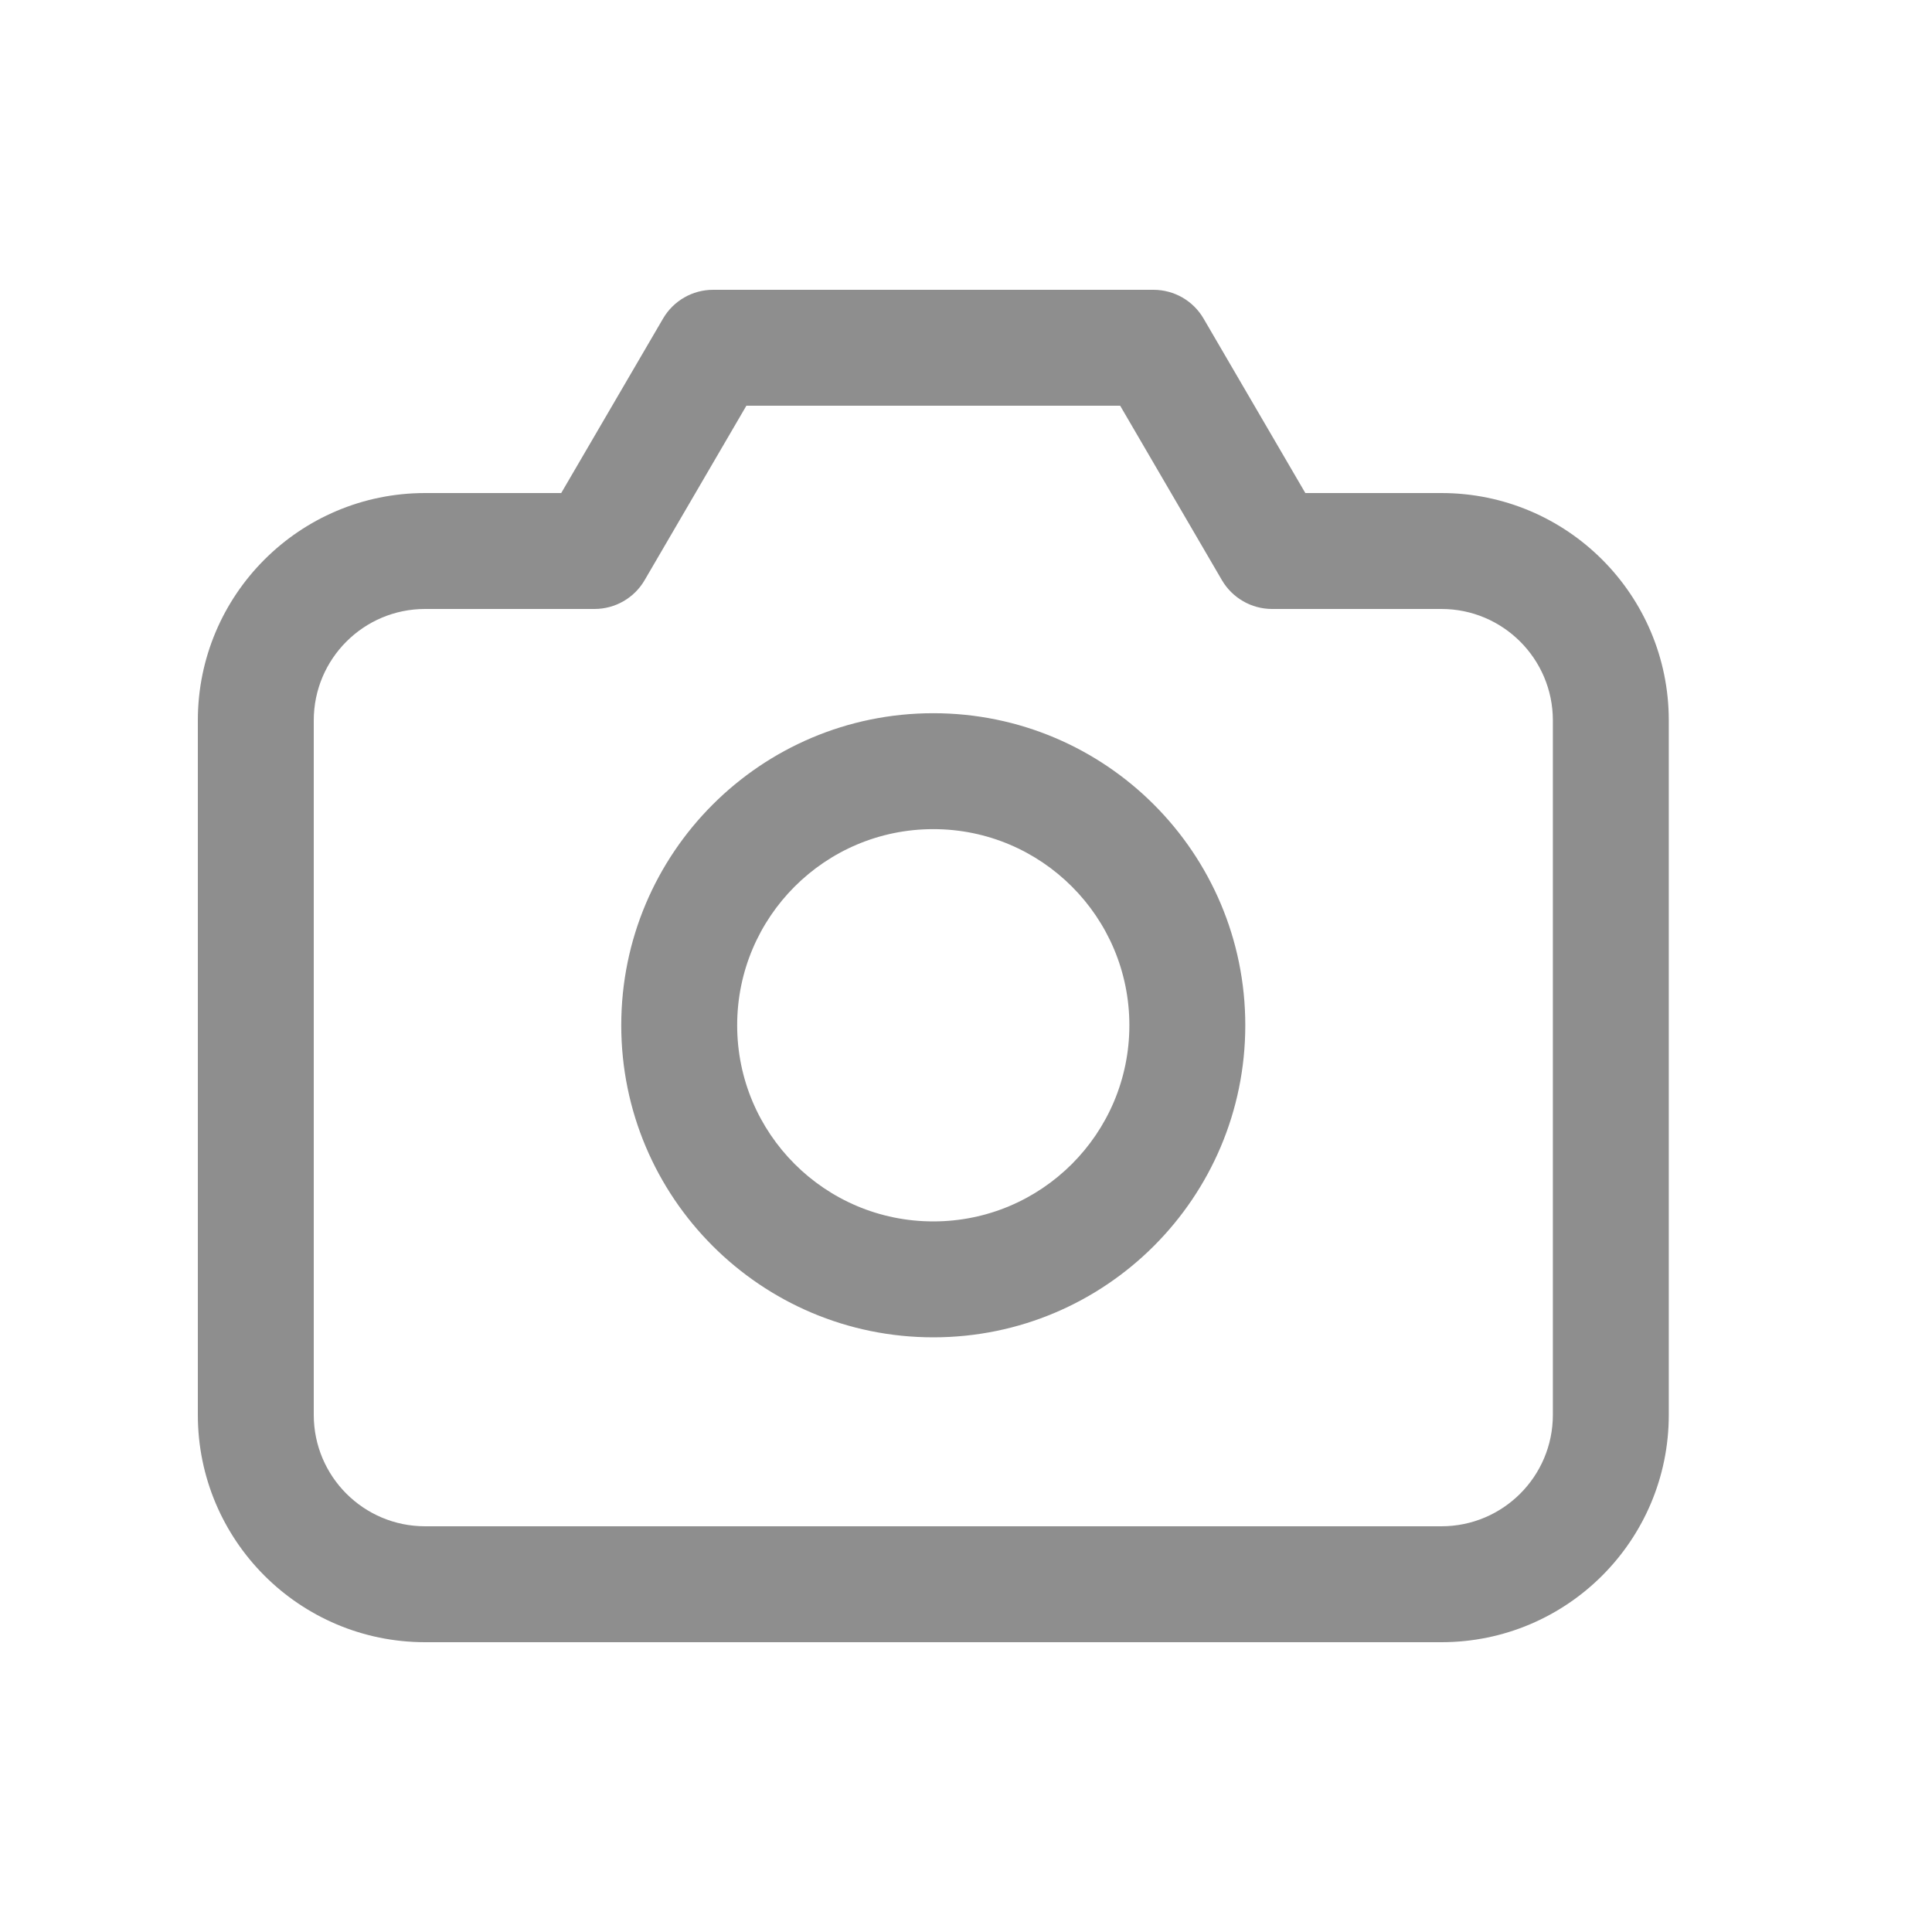<svg width="25" height="25" viewBox="0 0 25 25" fill="none" xmlns="http://www.w3.org/2000/svg">
<path d="M7.693 7.13V7.88C7.96 7.88 8.207 7.738 8.341 7.508L7.693 7.13ZM9.227 4.5V3.75C8.961 3.75 8.714 3.892 8.58 4.122L9.227 4.5ZM14.926 4.5L15.574 4.122C15.44 3.892 15.193 3.75 14.926 3.75V4.5ZM16.46 7.13L15.812 7.508C15.947 7.738 16.194 7.88 16.46 7.88V7.13ZM3.31 18.308H4.06V9.322H3.31H2.56V18.308H3.31ZM5.501 7.13V7.88H7.693V7.13V6.38H5.501V7.13ZM7.693 7.13L8.341 7.508L9.875 4.878L9.227 4.5L8.58 4.122L7.045 6.752L7.693 7.13ZM9.227 4.5V5.25H14.926V4.5V3.75H9.227V4.5ZM14.926 4.5L14.278 4.878L15.812 7.508L16.46 7.13L17.108 6.752L15.574 4.122L14.926 4.5ZM16.46 7.13V7.88H18.652V7.13V6.38H16.46V7.13ZM20.844 9.322H20.094V18.308H20.844H21.594V9.322H20.844ZM20.844 18.308H20.094C20.094 19.105 19.448 19.75 18.652 19.75V20.5V21.25C20.277 21.25 21.594 19.933 21.594 18.308H20.844ZM18.652 7.13V7.88C19.448 7.88 20.094 8.526 20.094 9.322H20.844H21.594C21.594 7.697 20.277 6.38 18.652 6.38V7.13ZM3.31 9.322H4.06C4.06 8.526 4.705 7.88 5.501 7.88V7.13V6.38C3.877 6.38 2.56 7.697 2.56 9.322H3.31ZM5.501 20.5V19.75C4.705 19.75 4.06 19.105 4.06 18.308H3.31H2.56C2.56 19.933 3.877 21.25 5.501 21.25V20.5ZM15.364 13.267H14.614C14.614 14.669 13.478 15.805 12.077 15.805V16.555V17.305C14.307 17.305 16.114 15.497 16.114 13.267H15.364ZM12.077 16.555V15.805C10.675 15.805 9.539 14.669 9.539 13.267H8.789H8.039C8.039 15.497 9.847 17.305 12.077 17.305V16.555ZM8.789 13.267H9.539C9.539 11.866 10.675 10.729 12.077 10.729V9.979V9.229C9.847 9.229 8.039 11.037 8.039 13.267H8.789ZM12.077 9.979V10.729C13.478 10.729 14.614 11.866 14.614 13.267H15.364H16.114C16.114 11.037 14.307 9.229 12.077 9.229V9.979ZM18.652 20.5V19.75H5.501V20.5V21.25H18.652V20.5Z" fill="#8E8E8E"/>
</svg>
